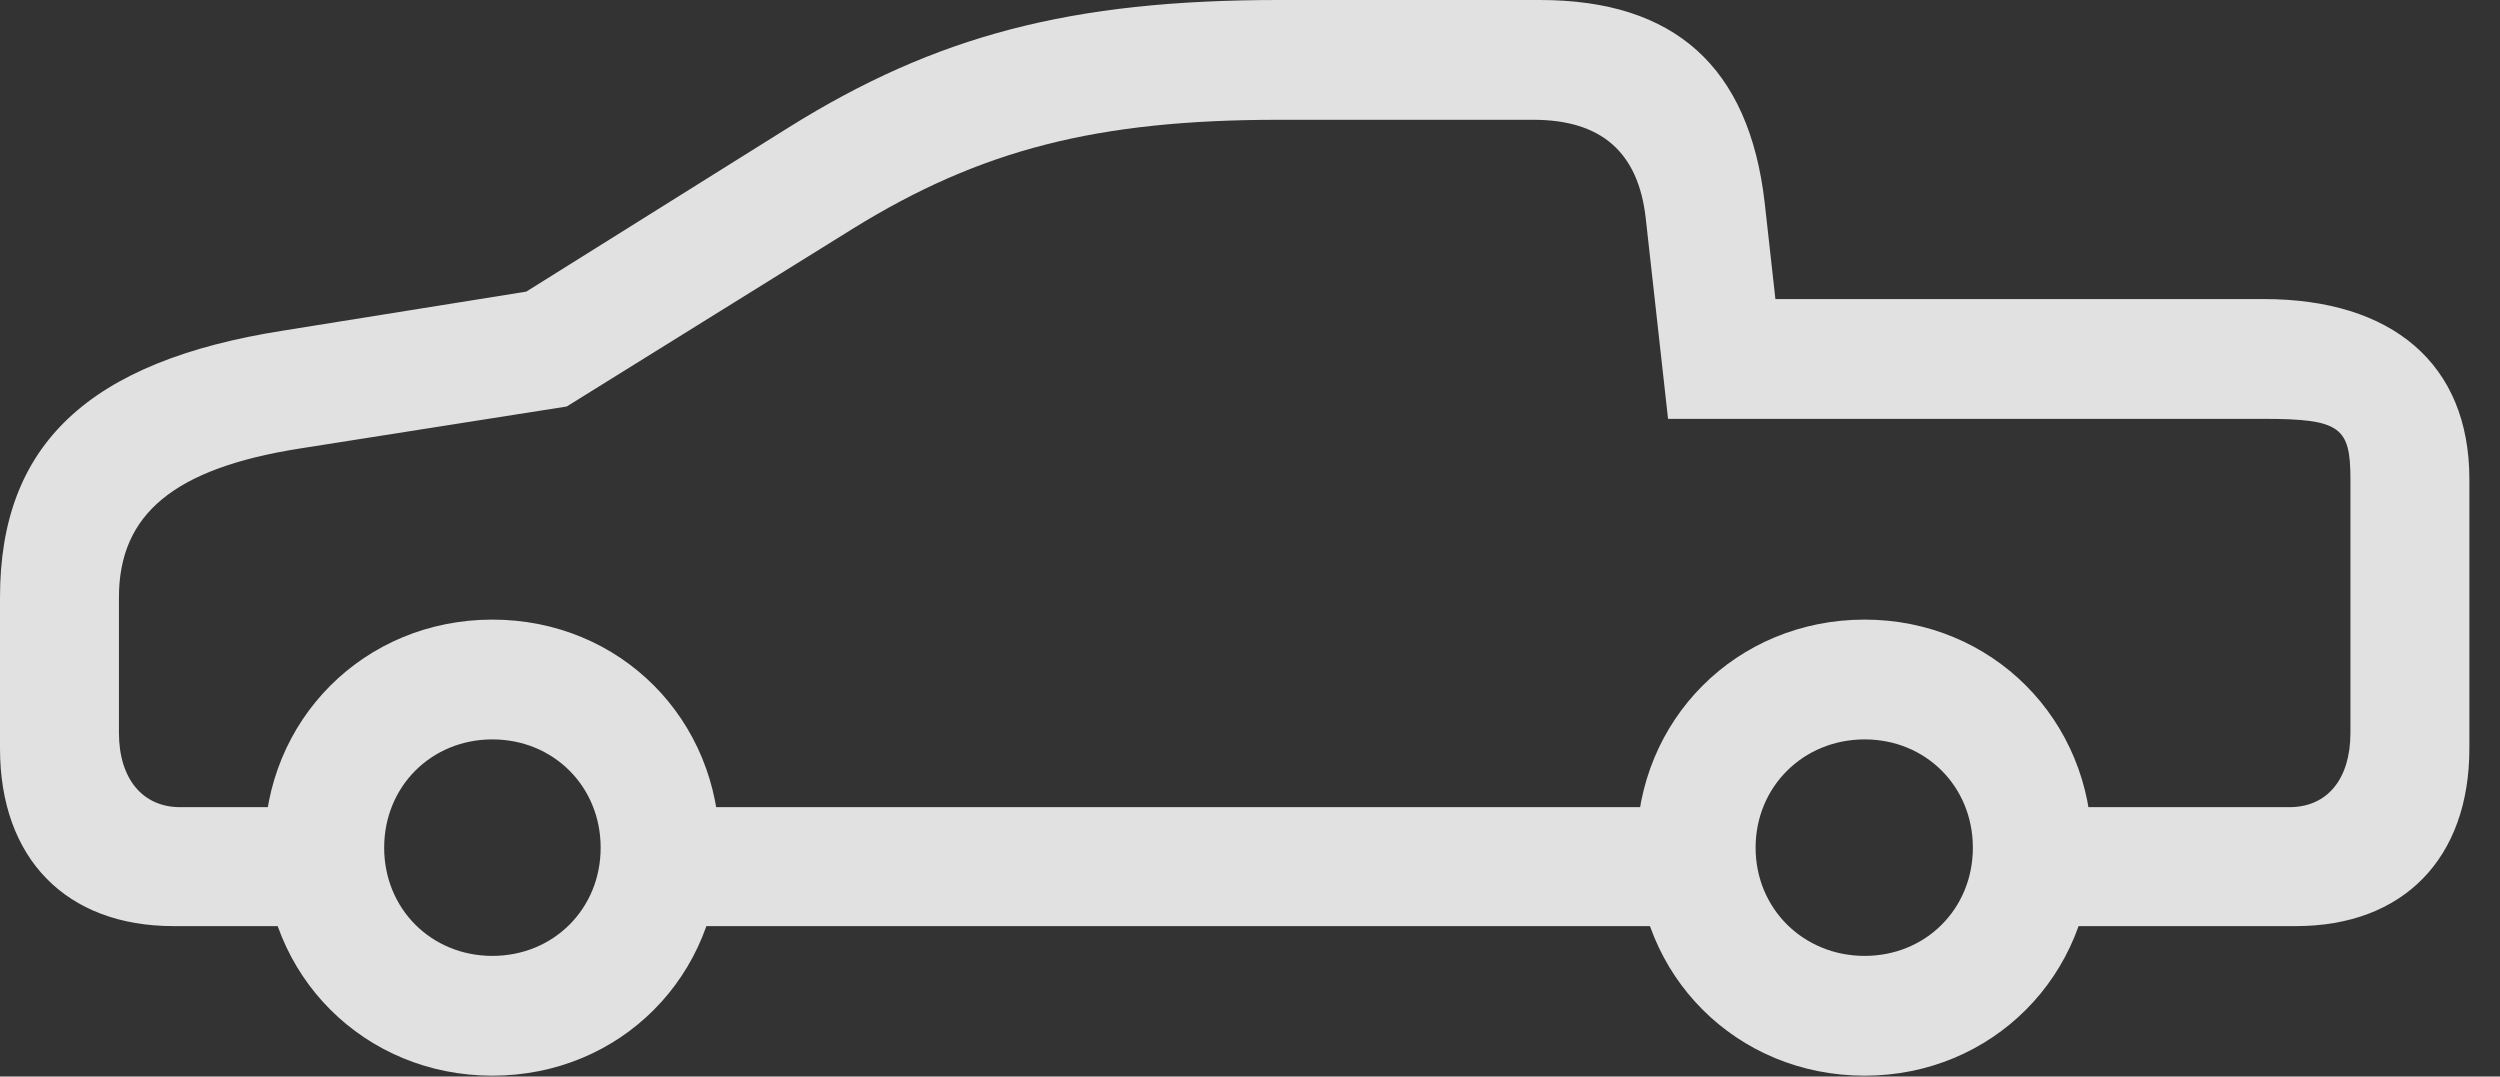 <?xml version="1.0" encoding="UTF-8"?>
<!--Generator: Apple Native CoreSVG 232.5-->
<!DOCTYPE svg
PUBLIC "-//W3C//DTD SVG 1.1//EN"
       "http://www.w3.org/Graphics/SVG/1.1/DTD/svg11.dtd">
<svg version="1.1" xmlns="http://www.w3.org/2000/svg" xmlns:xlink="http://www.w3.org/1999/xlink" width="29.551" height="12.725">
 <rect width="100%" height="100%" fill="#333333" stroke="none"/>
 <g>
  <rect height="12.725" opacity="0" width="29.551" x="0" y="0"/>
  <path d="M2.051 10.947L4.121 10.947L4.121 9.541L2.129 9.541C1.689 9.541 1.406 9.209 1.406 8.662L1.406 7.061C1.406 6.074 2.061 5.537 3.535 5.303L6.699 4.805L10.078 2.705C11.592 1.768 12.969 1.416 15.117 1.416L18.125 1.416C18.926 1.416 19.365 1.797 19.453 2.578L19.717 4.951L26.758 4.951C27.666 4.951 27.783 5.049 27.783 5.664L27.783 8.662C27.783 9.209 27.51 9.541 27.061 9.541L24.102 9.541L24.102 10.947L27.139 10.947C28.408 10.947 29.189 10.146 29.189 8.848L29.189 5.664C29.189 4.297 28.271 3.535 26.758 3.535L20.986 3.535L20.859 2.393C20.674 0.791 19.795 0 18.203 0L15.117 0C12.656 0 11.065 0.42 9.326 1.504L6.221 3.447L3.359 3.906C1.035 4.268 0 5.264 0 7.061L0 8.848C0 10.146 0.781 10.947 2.051 10.947ZM7.617 10.947L20.273 10.947L20.273 9.541L7.617 9.541ZM5.82 12.715C7.334 12.715 8.506 11.533 8.506 10.02C8.506 8.506 7.334 7.324 5.82 7.324C4.307 7.324 3.125 8.506 3.125 10.02C3.125 11.533 4.307 12.715 5.82 12.715ZM5.82 11.299C5.098 11.299 4.541 10.742 4.541 10.02C4.541 9.297 5.098 8.74 5.82 8.74C6.543 8.74 7.1 9.297 7.1 10.02C7.1 10.742 6.543 11.299 5.82 11.299ZM22.041 12.715C23.545 12.715 24.727 11.533 24.727 10.02C24.727 8.506 23.545 7.324 22.041 7.324C20.527 7.324 19.346 8.506 19.346 10.02C19.346 11.533 20.527 12.715 22.041 12.715ZM22.041 11.299C21.318 11.299 20.752 10.742 20.752 10.02C20.752 9.297 21.318 8.74 22.041 8.74C22.764 8.74 23.32 9.297 23.32 10.02C23.32 10.742 22.764 11.299 22.041 11.299Z" fill="#ffffff" fill-opacity="0.85"/>
 </g>
</svg>
